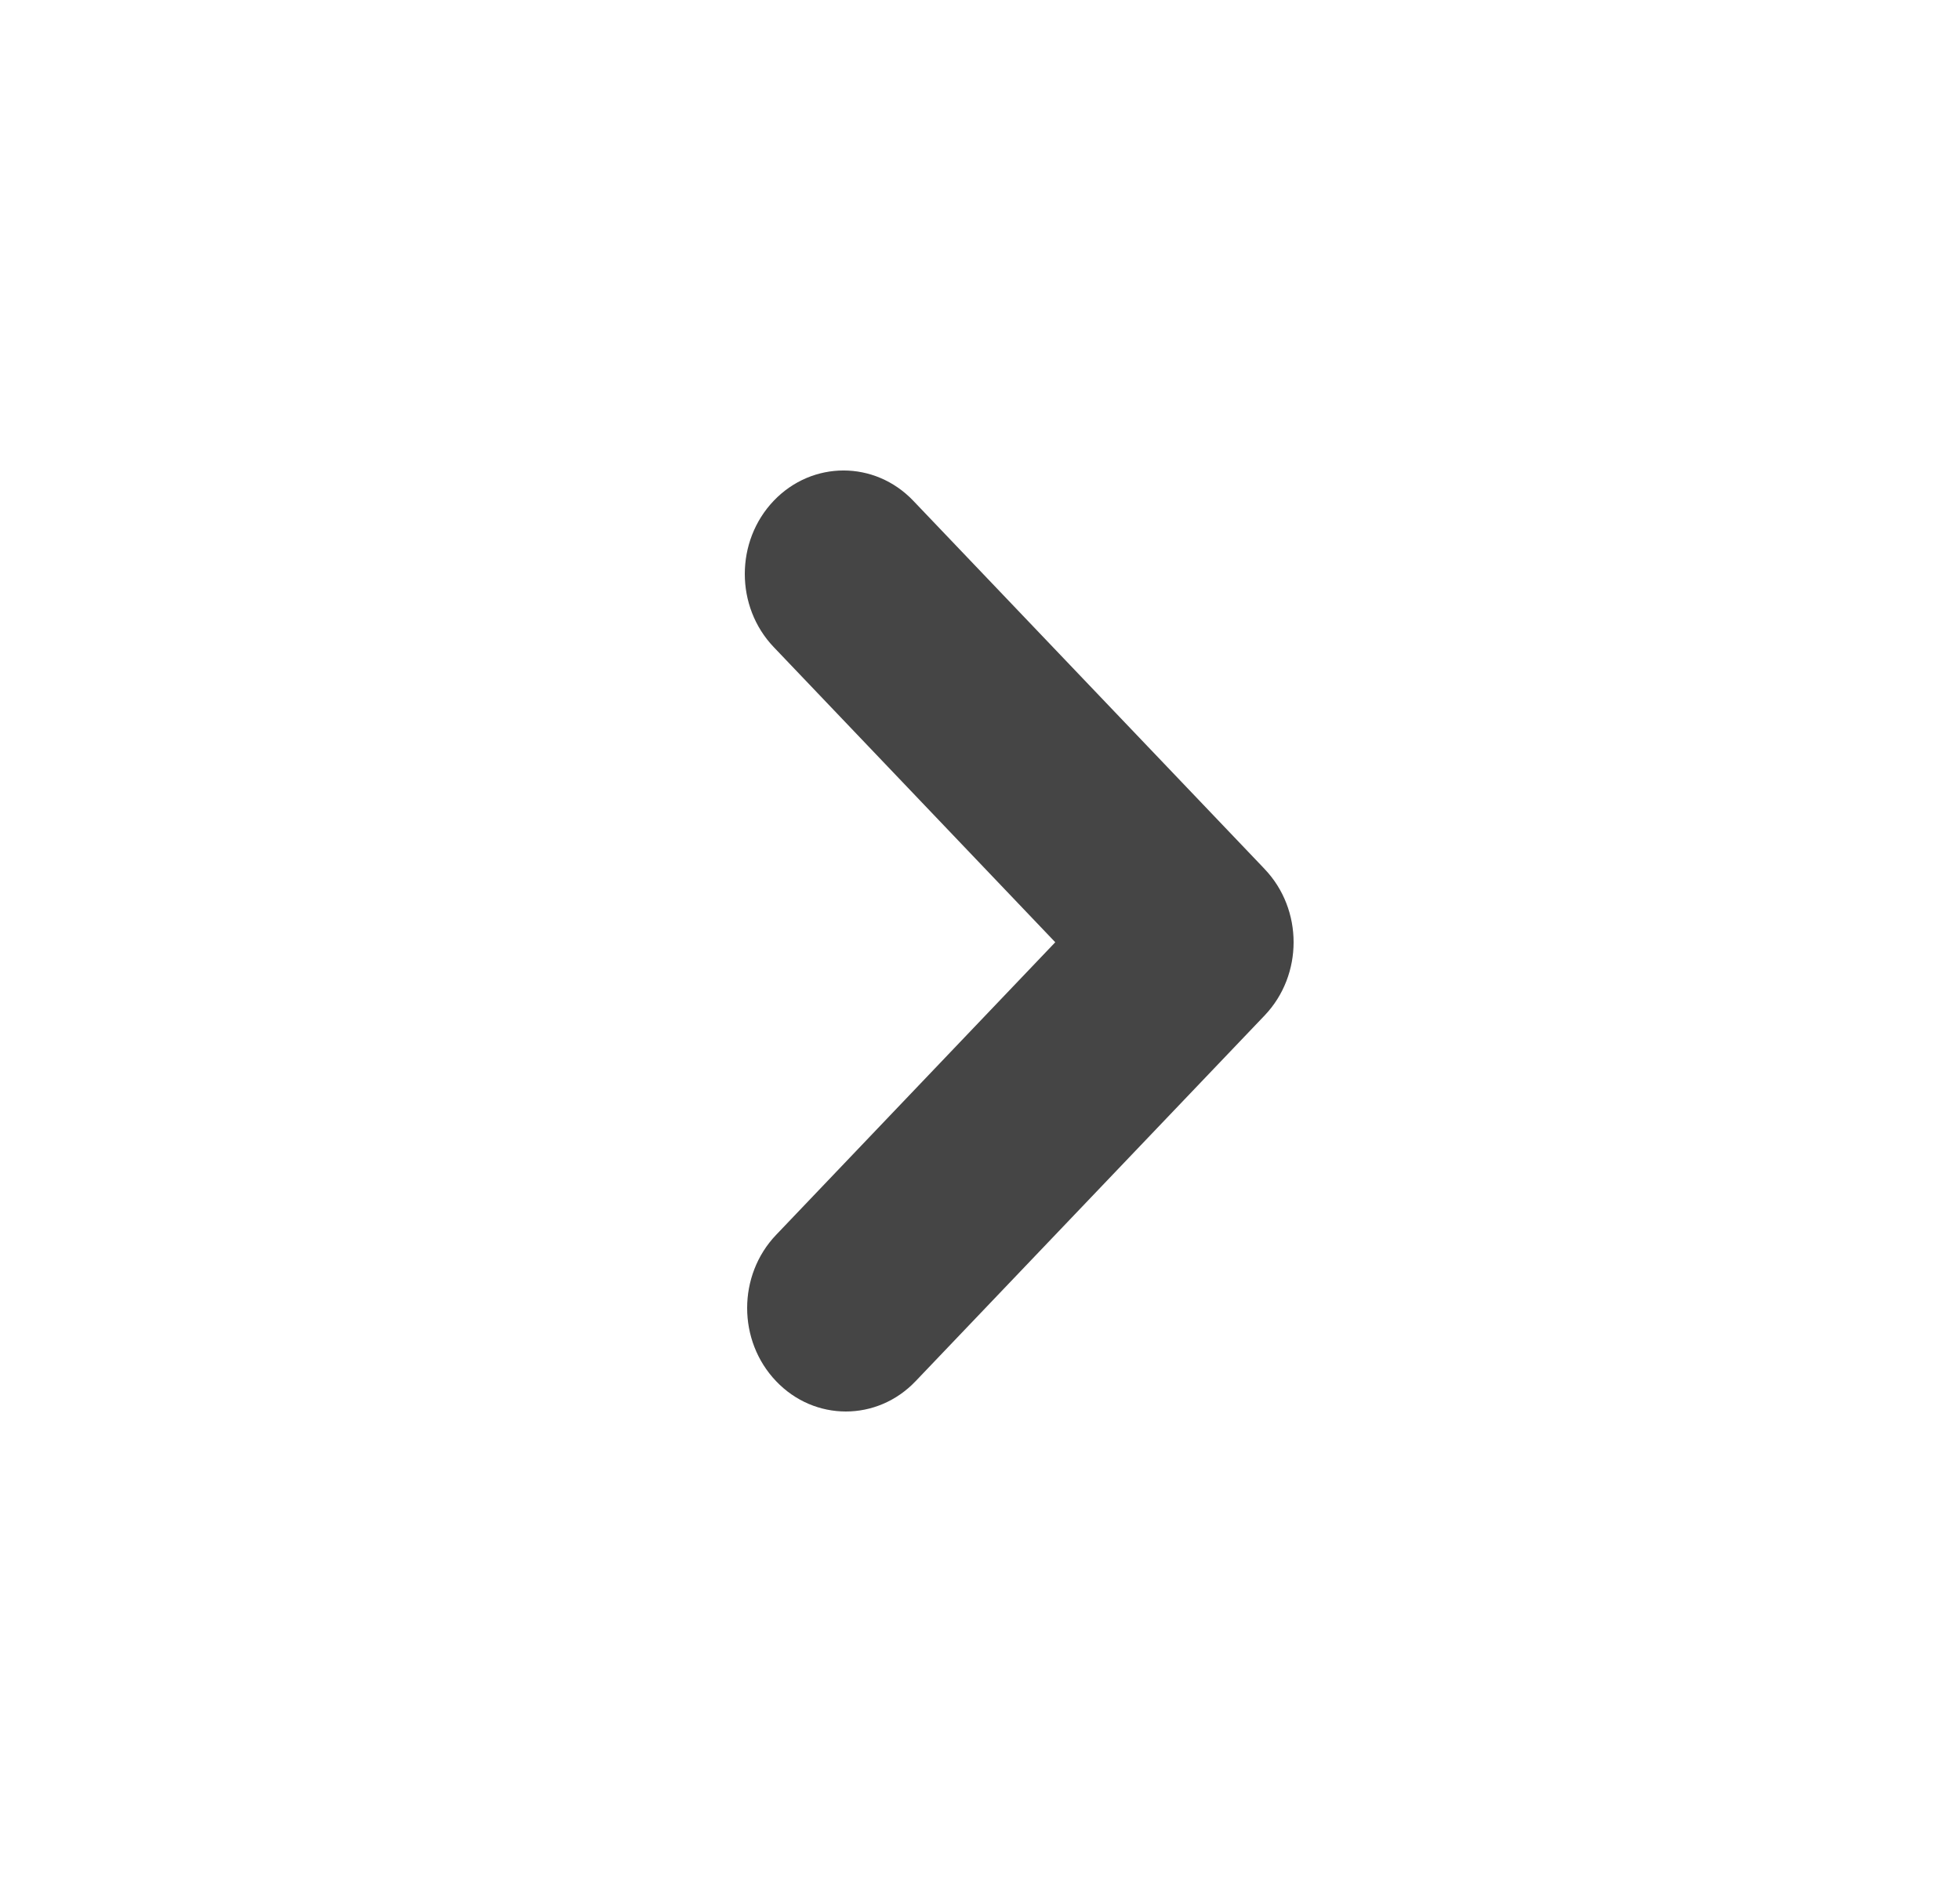 <svg width="25" height="24" viewBox="0 0 25 24" fill="none" xmlns="http://www.w3.org/2000/svg">
<path fill-rule="evenodd" clip-rule="evenodd" d="M11.649 6.386C11.158 5.871 10.361 5.871 9.869 6.386C9.377 6.902 9.377 7.737 9.869 8.252L13.46 12.016L9.899 15.748C9.407 16.263 9.407 17.098 9.899 17.613C10.39 18.129 11.188 18.129 11.679 17.613L16.131 12.949C16.623 12.433 16.623 11.598 16.131 11.083C16.126 11.078 16.121 11.072 16.116 11.067C16.111 11.062 16.106 11.057 16.101 11.051L11.649 6.386Z" fill="#454545"/>
</svg>
